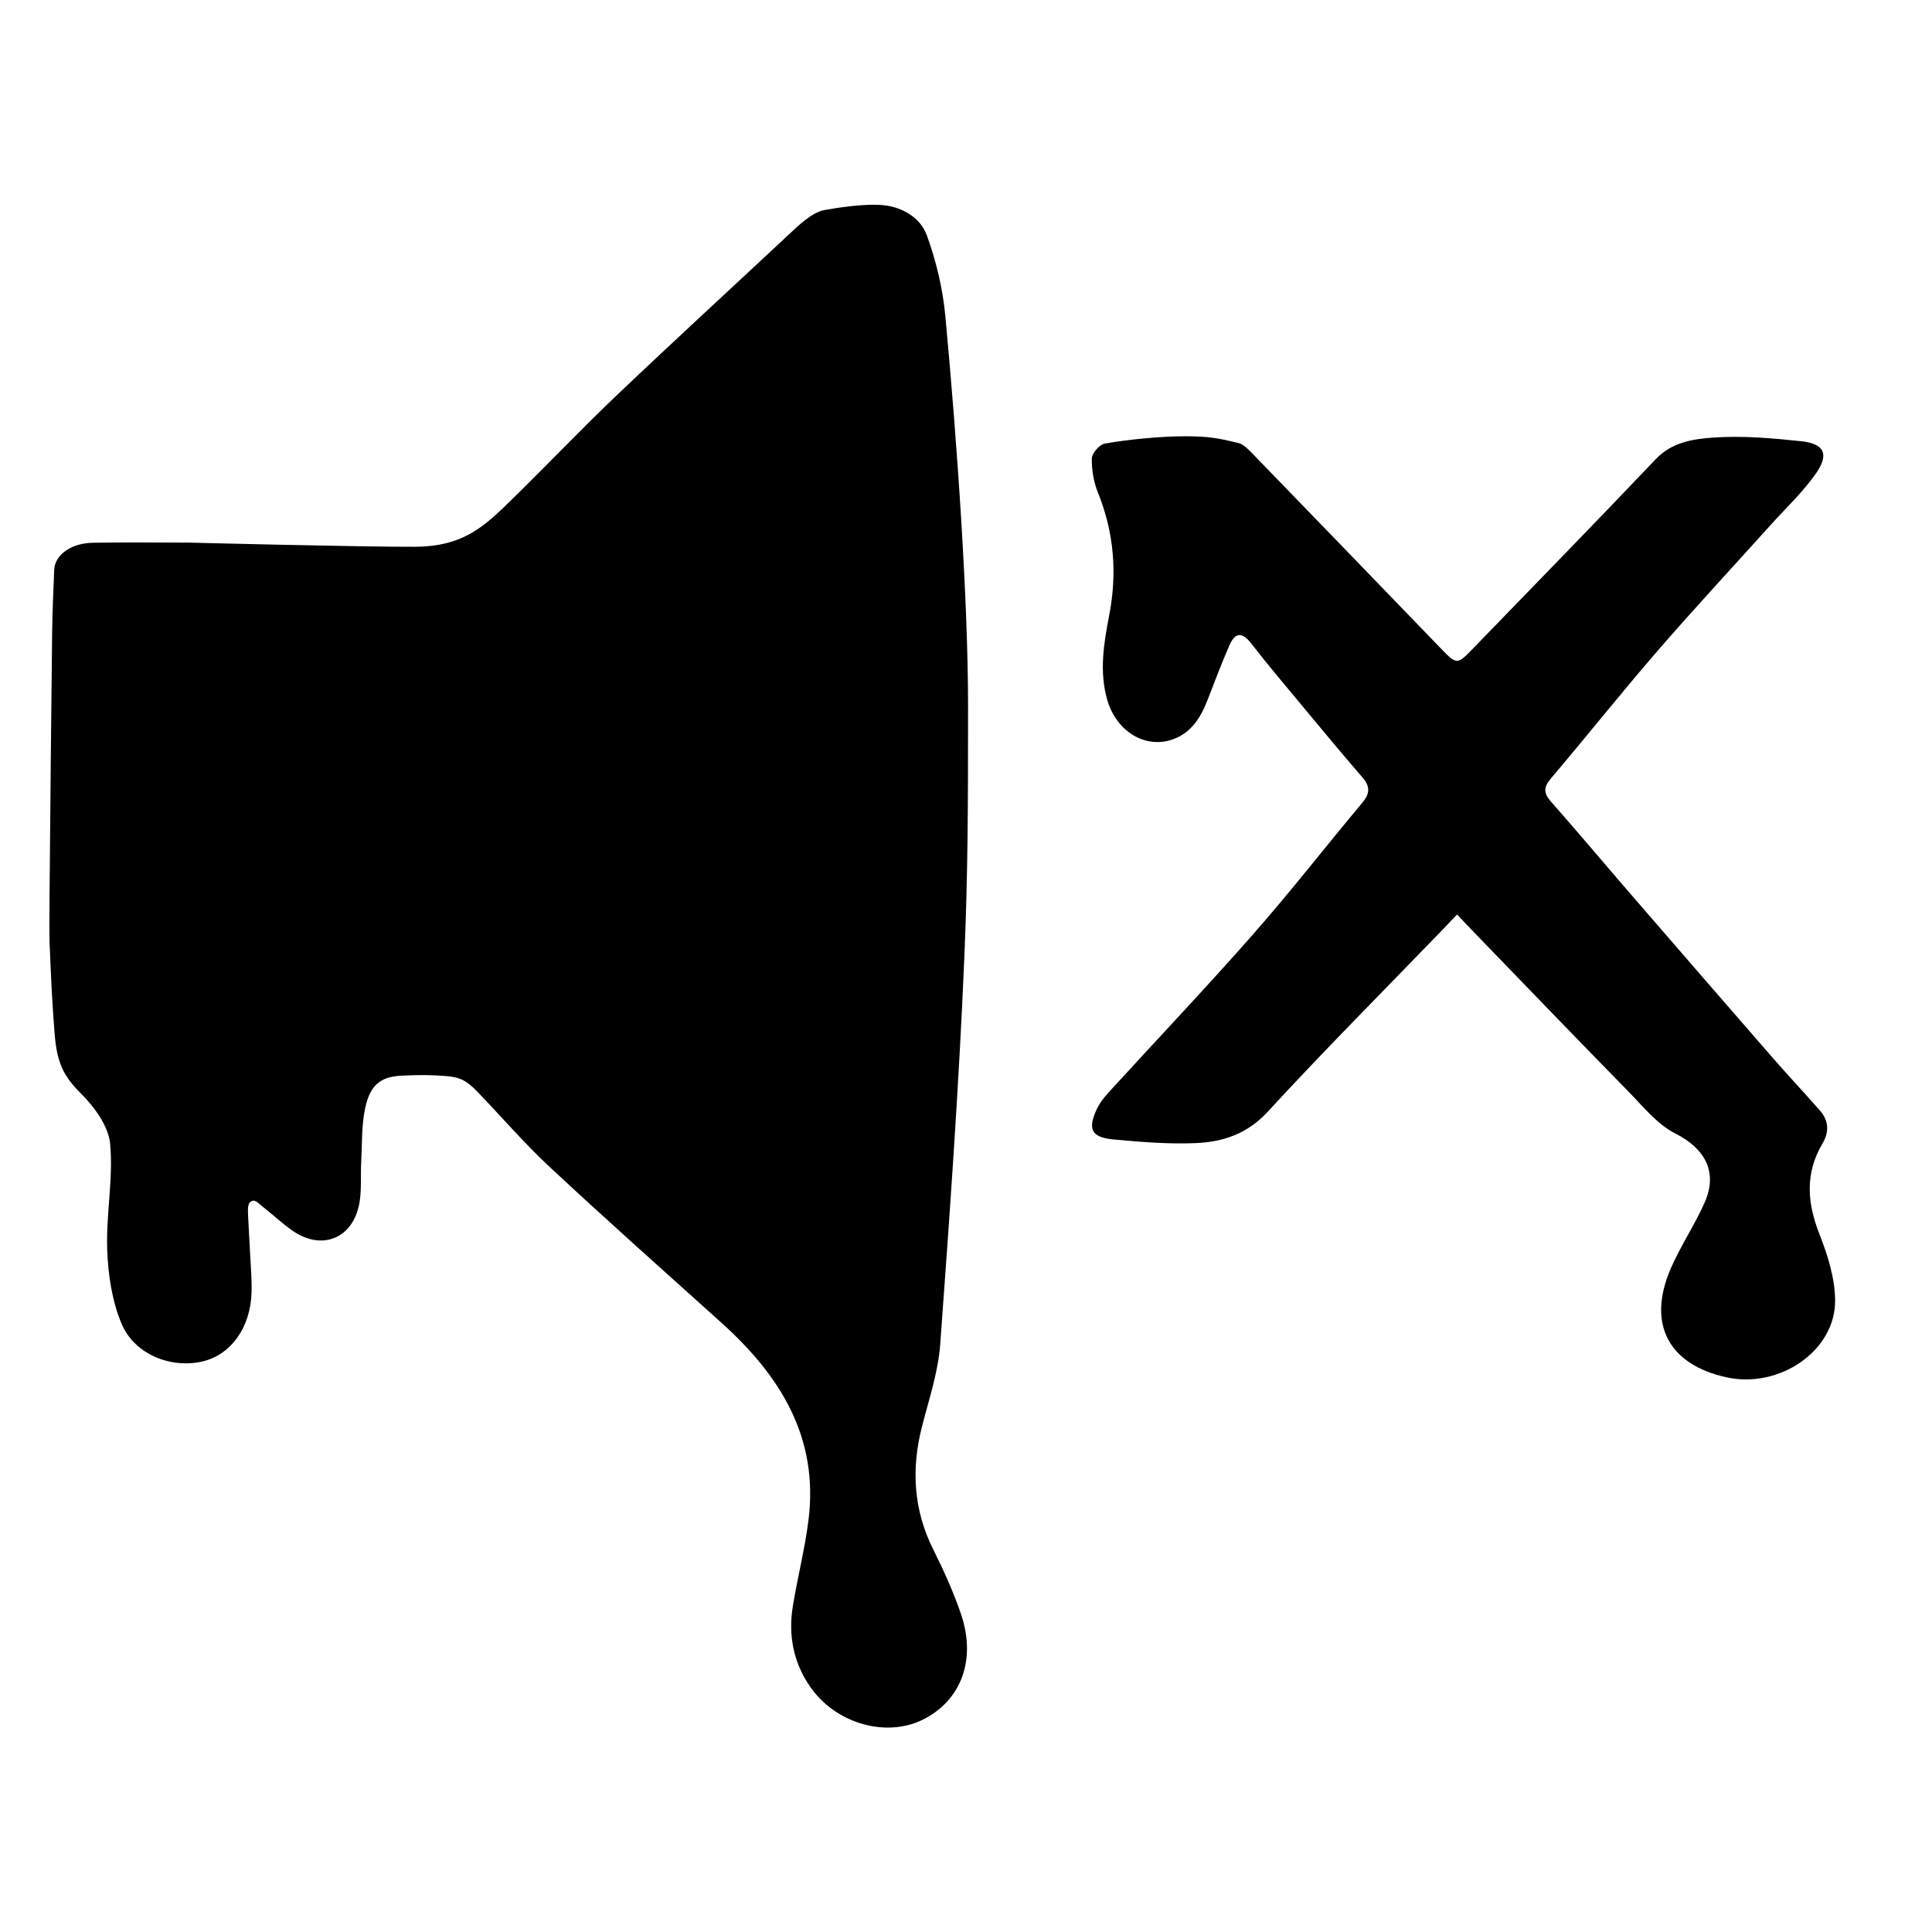 <?xml version="1.0" encoding="UTF-8" standalone="no"?>
<svg
   xmlns:dc="http://purl.org/dc/elements/1.1/"
   xmlns:cc="http://creativecommons.org/ns#"
   xmlns:rdf="http://www.w3.org/1999/02/22-rdf-syntax-ns#"
   xmlns:svg="http://www.w3.org/2000/svg"
   xmlns="http://www.w3.org/2000/svg"
   viewBox="0 0 533.333 533.333"
   height="533.333"
   width="533.333"
   xml:space="preserve"
   id="svg2"
   version="1.1"><defs
     id="defs6"><clipPath
       id="clipPath18"
       clipPathUnits="userSpaceOnUse"><path
         id="path16"
         d="M 0,400 H 400 V 0 H 0 Z" /></clipPath></defs><g
     transform="matrix(1.333,0,0,-1.333,0,533.333)"
     id="g10"><g
       id="g12"><g
         clip-path="url(#clipPath18)"
         id="g14"><g
           transform="translate(183.125,357.588)"
           id="g20"><path
             id="path22"
             style="fill:#000000;fill-opacity:1;fill-rule:nonzero;stroke:none"
             d="m 0,0 c 3.852,-0.431 7.505,-2.63 8.806,-6.2 1.953,-5.358 3.317,-11.101 3.846,-16.778 2.5,-26.81 4.698,-59.002 4.698,-80.634 0,-21.633 -0.038,-34.71 -0.765,-52.022 -1.123,-26.775 -3.038,-53.522 -5,-80.253 -0.424,-5.775 -2.357,-11.461 -3.8,-17.135 -2.24,-8.809 -1.717,-17.249 2.416,-25.472 2.119,-4.216 4.059,-8.564 5.61,-13.015 3.344,-9.597 0.174,-18.154 -7.864,-22.12 -7.617,-3.759 -17.981,-0.789 -23.245,6.755 -3.548,5.083 -4.625,10.795 -3.626,16.846 0.977,5.912 2.469,11.749 3.222,17.684 2.181,17.184 -5.862,29.981 -18.027,40.931 -11.877,10.69 -23.823,21.308 -35.506,32.207 -5.5,5.132 -9.692,10.08 -14.913,15.514 -2.223,2.313 -3.597,3.145 -6.657,3.368 -3.06,0.221 -4.973,0.266 -8.923,0.087 -3.949,-0.179 -6.648,-1.299 -7.789,-6.792 -0.759,-3.657 -0.61,-7.507 -0.814,-11.273 -0.152,-2.829 0.133,-5.73 -0.394,-8.482 -1.386,-7.242 -7.785,-9.767 -13.834,-5.564 -2.237,1.555 -4.218,3.474 -6.383,5.141 -0.607,0.467 -1.325,1.422 -2.186,0.923 -0.862,-0.498 -0.635,-2.058 -0.591,-3.492 0.043,-1.435 0.259,-4.504 0.39,-7.339 0.126,-2.73 0.392,-5.467 0.29,-8.19 -0.269,-7.194 -4.278,-12.702 -10.056,-14.103 -6.406,-1.553 -14.052,1.298 -16.788,7.641 -2.039,4.731 -2.85,10.247 -3.039,15.457 -0.266,7.305 1.285,14.718 0.604,21.949 -0.348,3.693 -3.284,7.673 -6.097,10.472 -3.602,3.586 -4.92,6.373 -5.397,12.305 -0.477,5.931 -0.73,11.011 -1.053,18.99 -0.063,1.575 -0.012,8.092 0.001,9.666 0.157,18.179 0.324,36.359 0.536,54.538 0.05,4.298 0.261,8.594 0.428,12.89 0.119,3.074 3.445,5.531 8,5.612 6.622,0.118 13.249,0.03 19.873,0.03 0,0 36.688,-0.926 46.879,-0.86 10.191,0.065 14.516,4.423 20.088,9.861 7.27,7.094 14.262,14.478 21.62,21.479 11.877,11.301 23.968,22.378 35.94,33.581 1.783,1.668 4.575,4.336 7.061,4.798 C -9.954,-0.535 -3.852,0.432 0,0" /></g><g
           transform="translate(245.334,309.75)"
           id="g24"><path
             id="path26"
             style="fill:#000000;fill-opacity:1;fill-rule:nonzero;stroke:none"
             d="m 0,0 c 4.901,0 6.802,-0.346 11.174,-1.407 1.214,-0.294 2.754,-2.065 3.684,-3.024 12.719,-13.107 25.395,-26.256 38.085,-39.39 3.419,-3.539 3.45,-3.559 6.828,-0.073 12.632,13.041 25.31,26.038 37.824,39.191 3.326,3.497 7.708,4.138 11.811,4.429 6.058,0.43 12.234,-0.107 18.303,-0.754 4.749,-0.507 5.8,-2.66 3.061,-6.617 -2.678,-3.867 -6.204,-7.149 -9.374,-10.672 -7.836,-8.71 -15.819,-17.292 -23.487,-26.148 -7.513,-8.678 -14.659,-17.675 -22.089,-26.428 -1.58,-1.861 -1.463,-3.069 0.089,-4.825 5.445,-6.16 10.727,-12.464 16.106,-18.683 9.863,-11.405 19.734,-22.802 29.637,-34.172 3.254,-3.734 6.653,-7.343 9.917,-11.068 1.814,-2.069 1.928,-4.442 0.549,-6.766 -3.667,-6.176 -3.231,-12.292 -0.663,-18.816 1.713,-4.35 3.214,-9.126 3.249,-13.724 0.08,-10.441 -11.53,-18.333 -22.486,-15.937 -12.033,2.632 -16.496,11.084 -11.574,22.487 2.041,4.729 4.996,9.062 7.067,13.78 2.779,6.331 -0.031,11.172 -6.138,14.252 -3.687,1.861 -6.554,5.484 -9.554,8.545 -10.71,10.933 -21.321,21.964 -31.965,32.961 -1.224,1.264 -2.423,2.551 -3.633,3.828 -1.223,-1.278 -2.441,-2.56 -3.668,-3.831 -11.88,-12.304 -23.964,-24.418 -35.535,-37.004 -4.22,-4.589 -9.235,-6.257 -14.832,-6.508 -5.668,-0.253 -11.396,0.222 -17.063,0.746 -4.62,0.425 -5.453,2.086 -3.55,6.225 0.602,1.307 1.55,2.506 2.53,3.579 9.963,10.911 20.143,21.629 29.898,32.722 7.79,8.858 15.037,18.192 22.613,27.241 1.591,1.901 1.609,3.365 -0.006,5.227 -4.141,4.777 -8.172,9.65 -12.214,14.512 -3.638,4.377 -7.324,8.719 -10.809,13.216 -1.913,2.469 -3.351,2.271 -4.511,-0.381 -1.6,-3.664 -3.021,-7.408 -4.459,-11.142 -1.409,-3.661 -3.329,-6.915 -7.226,-8.324 -5.678,-2.054 -11.685,1.592 -13.586,8.057 -1.734,5.898 -0.757,11.789 0.36,17.566 1.699,8.779 1.023,17.177 -2.323,25.471 -0.887,2.198 -1.313,4.729 -1.26,7.092 0.025,1.081 1.595,2.863 2.69,3.057 C -11.666,-0.648 -4.901,0 0,0" /></g></g></g></g></svg>